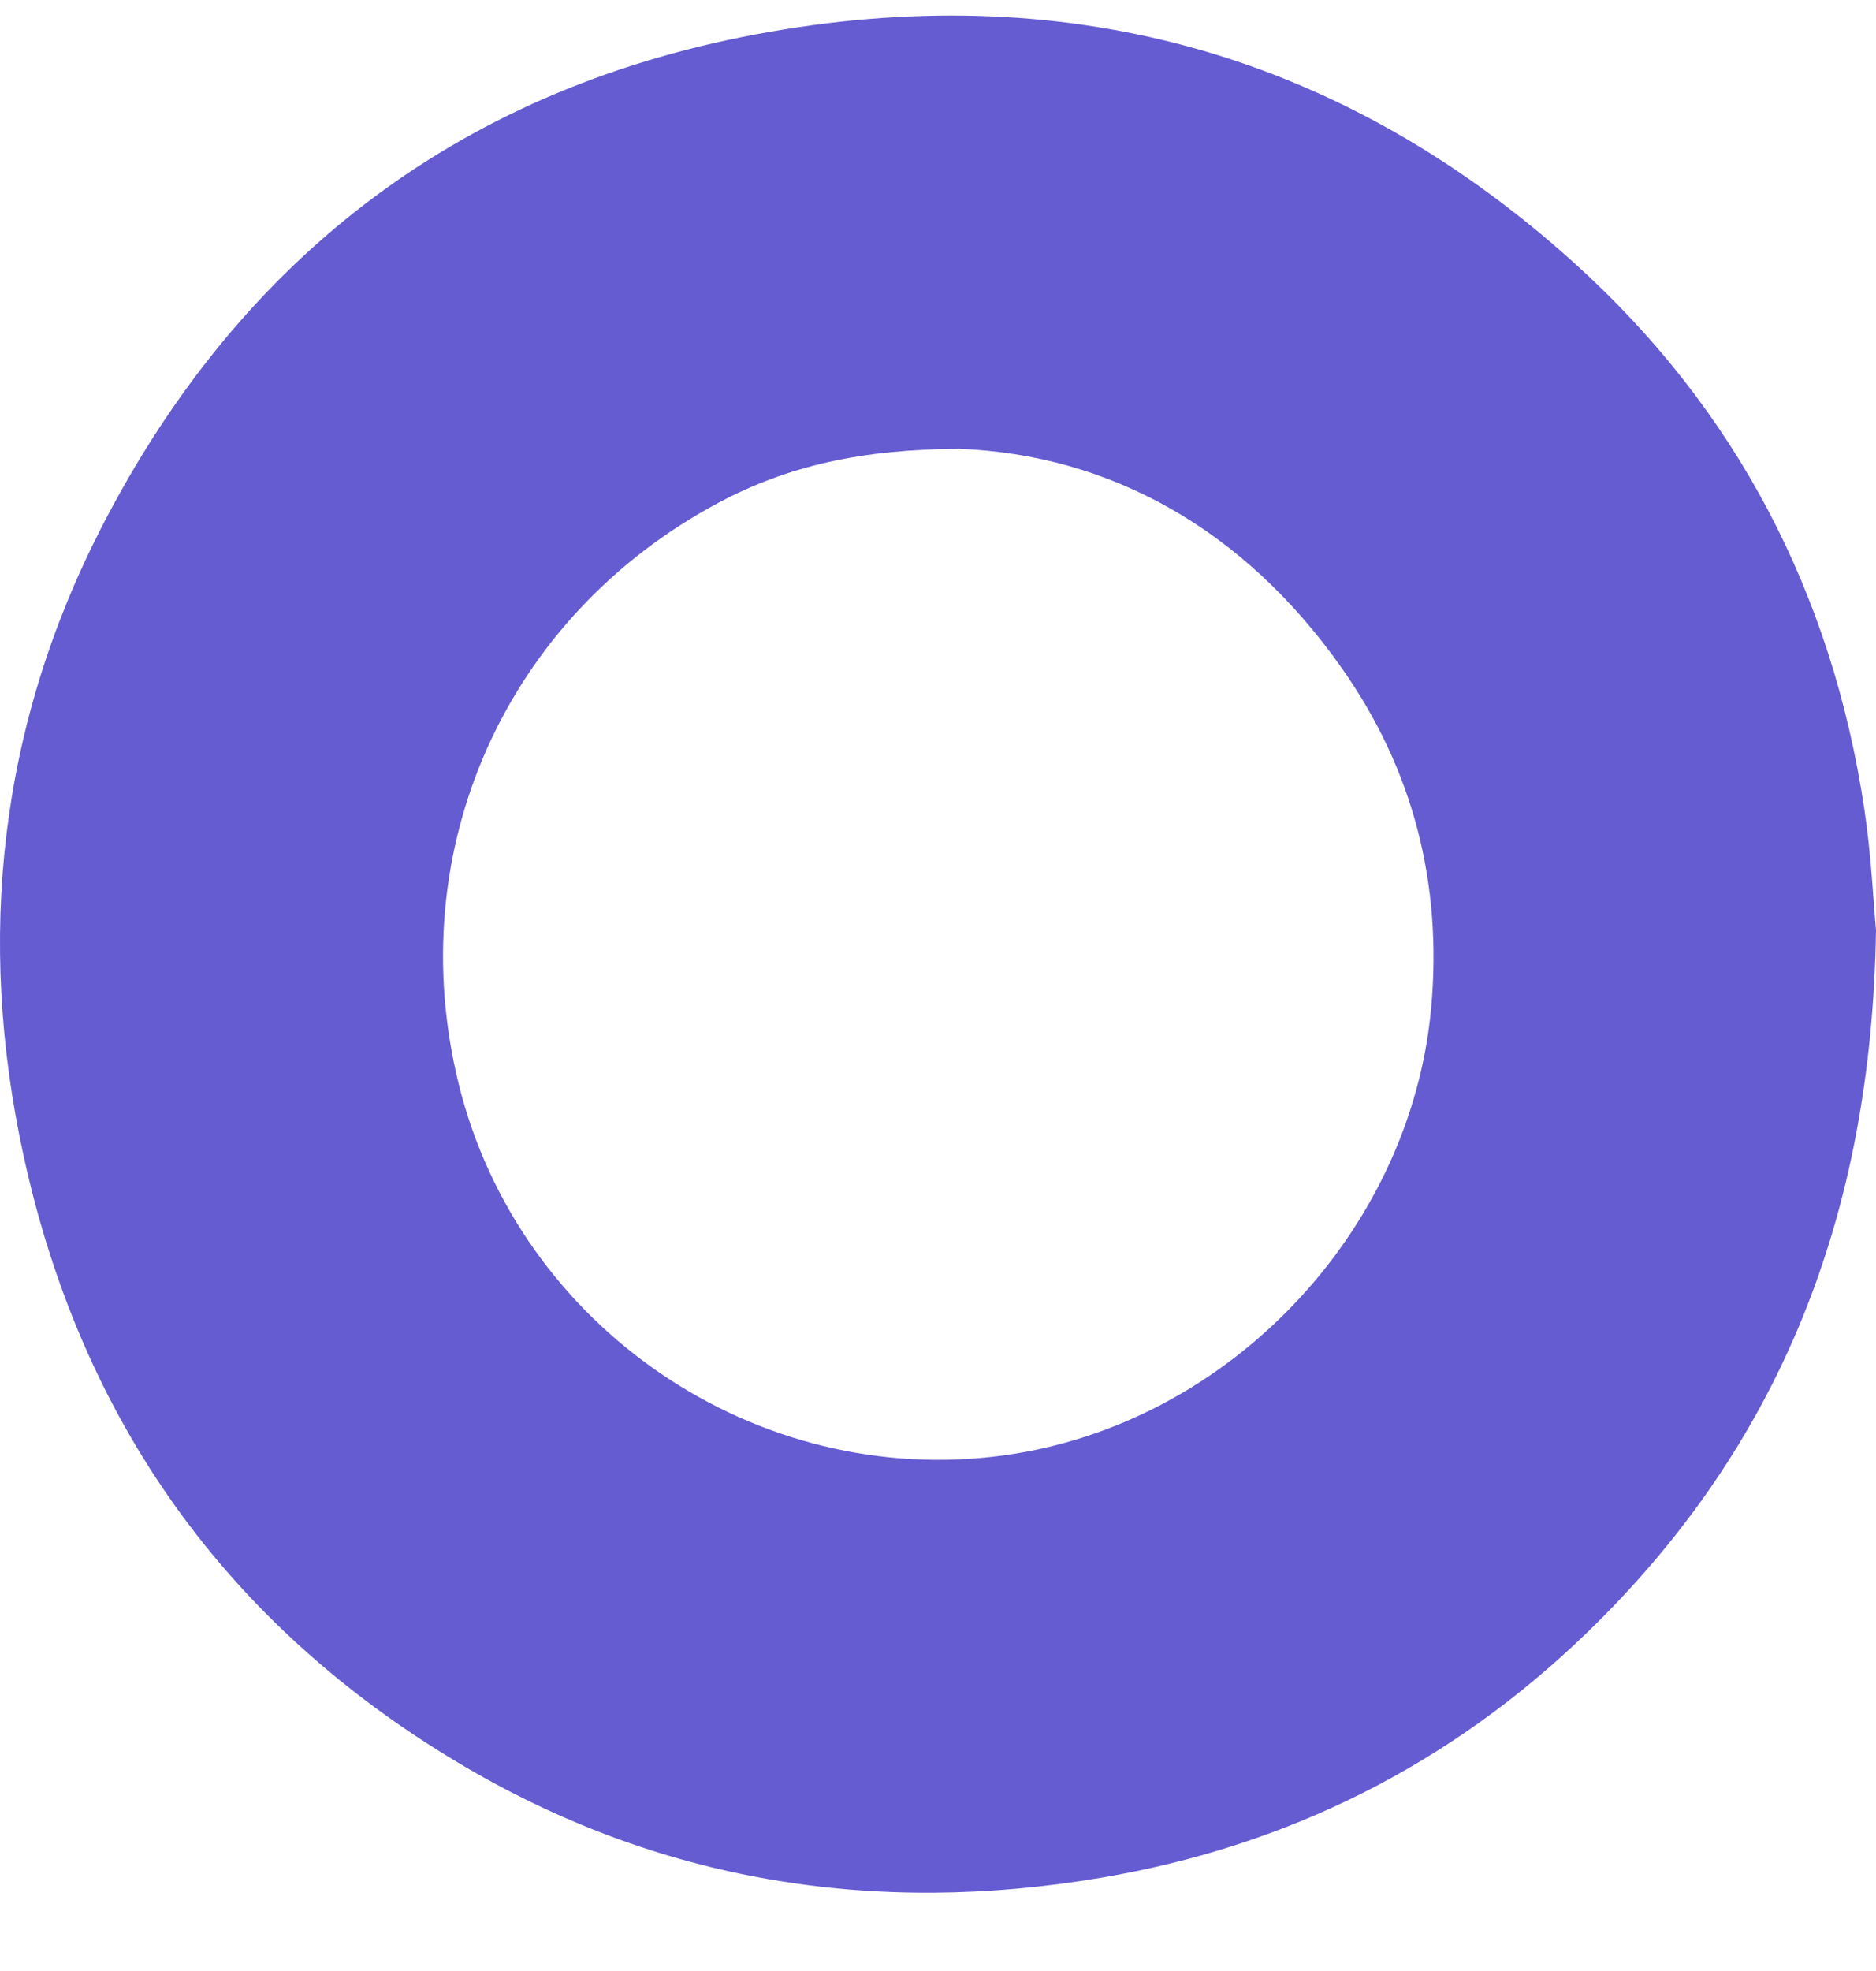<svg width="20" height="21" viewBox="0 0 20 21" fill="none" xmlns="http://www.w3.org/2000/svg">
<path d="M20 9.911C19.952 12.956 18.974 15.408 16.916 17.398C15.469 18.797 13.735 19.669 11.742 20.006C9.313 20.417 7.007 20.047 4.888 18.783C2.405 17.302 0.864 15.123 0.252 12.317C-0.255 9.997 -0.007 7.739 1.082 5.619C2.577 2.709 4.963 0.905 8.207 0.339C11.447 -0.227 14.339 0.596 16.783 2.802C18.511 4.361 19.529 6.321 19.875 8.616C19.95 9.112 19.972 9.615 20 9.911ZM10.222 4.782C9.18 4.787 8.394 4.966 7.665 5.354C5.388 6.566 4.275 9.061 4.891 11.553C5.532 14.147 8.069 15.87 10.709 15.505C13.092 15.176 15.041 13.13 15.258 10.735C15.377 9.413 15.066 8.197 14.301 7.113C13.261 5.638 11.832 4.842 10.222 4.782Z" fill="#665CD1"/>
</svg>

